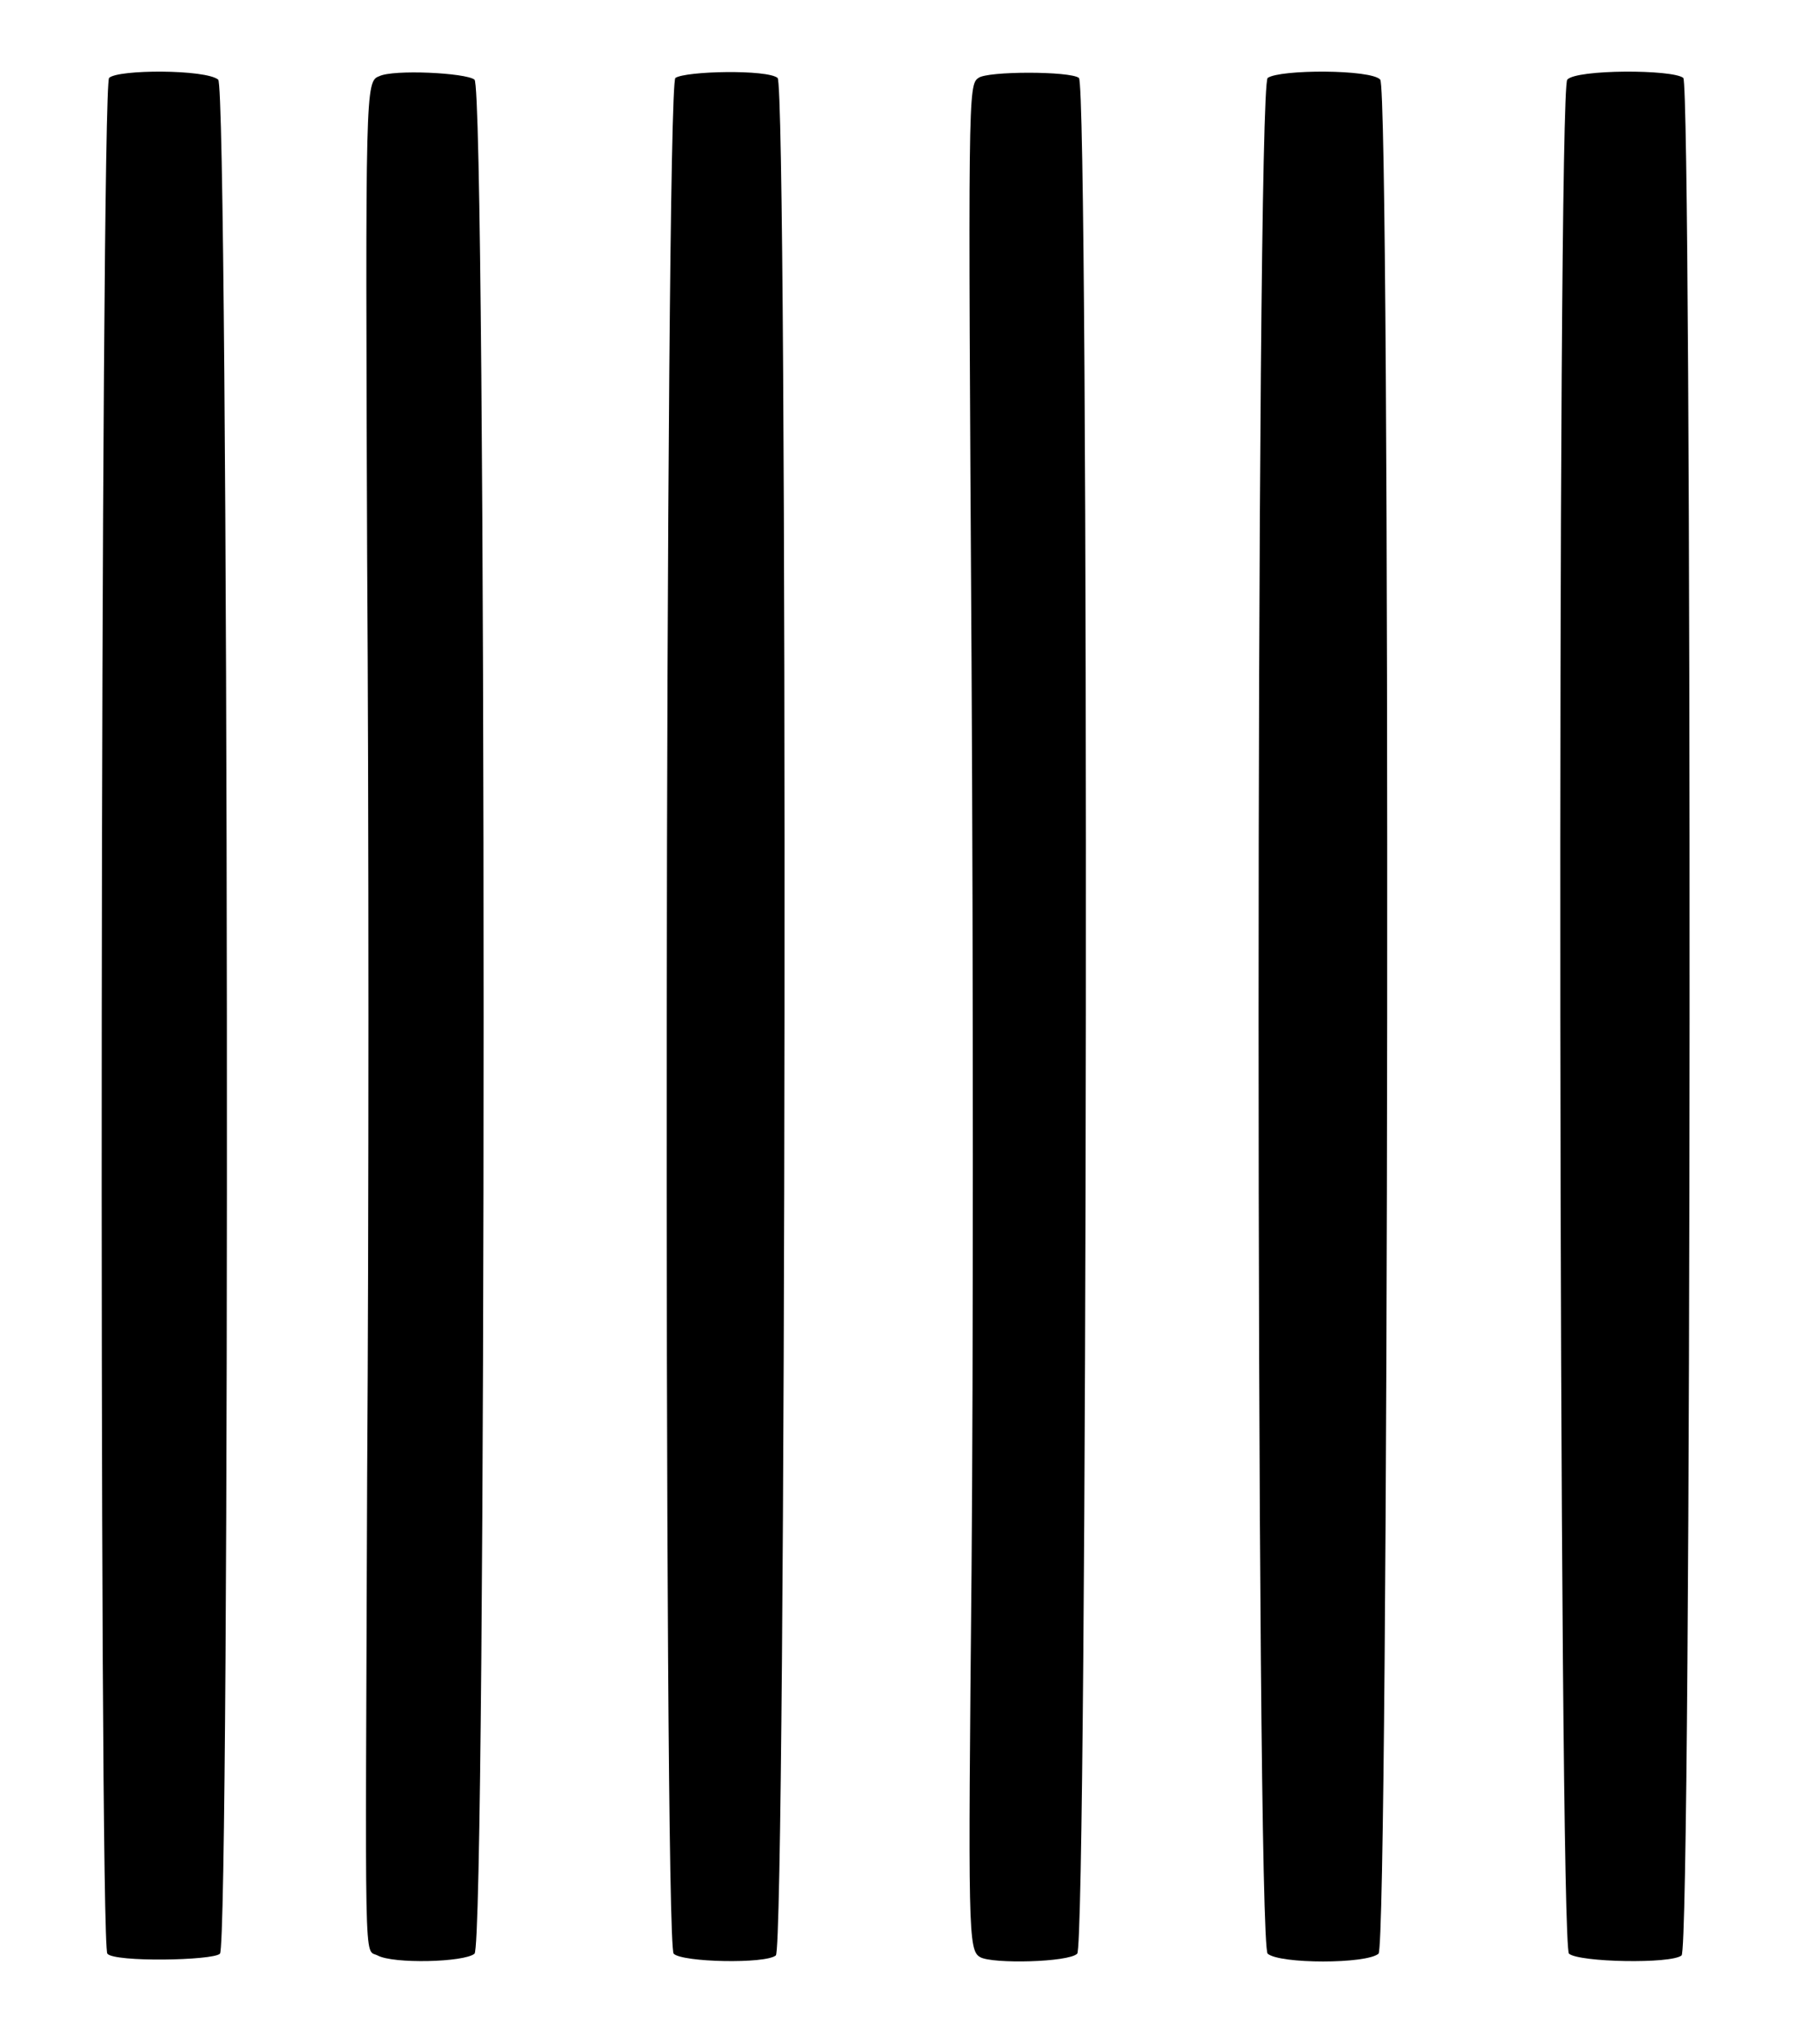 <?xml version="1.0" standalone="no"?>
<!DOCTYPE svg PUBLIC "-//W3C//DTD SVG 20010904//EN"
 "http://www.w3.org/TR/2001/REC-SVG-20010904/DTD/svg10.dtd">
<svg version="1.0" xmlns="http://www.w3.org/2000/svg"
 width="522pt" height="590pt" viewBox="0 0 522 590"
 preserveAspectRatio="xMidYMid meet">
<g transform="translate(0,590) scale(0.5,-0.5)"
fill="#000000" stroke="none">
<path d="M63 1135 c-5 -5 -6 -1079 -1 -1083 4 -5 61 -4 65 0 6 6 5 1078 -1
1082 -7 6 -58 6 -63 1z"/>
<path d="M219 1136 c-8 -3 -8 -6 -7 -278 1 -146 1 -385 0 -531 -1 -292 -2
-272 6 -276 9 -5 50 -4 56 1 7 5 7 1077 0 1082 -5 4 -47 6 -55 2z"/>
<path d="M390 1135 c-6 -5 -7 -1077 -1 -1083 5 -5 53 -6 59 -1 6 6 7 1080 1
1084 -6 5 -53 4 -59 0z"/>
<path d="M565 1135 c-6 -4 -6 -9 -4 -337 1 -178 1 -409 0 -525 -2 -209 -2
-219 5 -223 7 -4 51 -3 56 2 6 5 7 1079 1 1083 -5 4 -53 4 -58 0z"/>
<path d="M732 1135 c-7 -6 -7 -1078 0 -1083 7 -6 57 -6 64 0 6 5 7 1075 1
1082 -5 6 -58 6 -65 1z"/>
<path d="M905 1134 c-6 -6 -5 -1078 1 -1082 6 -5 59 -6 65 -1 6 4 6 1078 1
1084 -6 5 -62 5 -67 -1z"/>
</g>
</svg>
